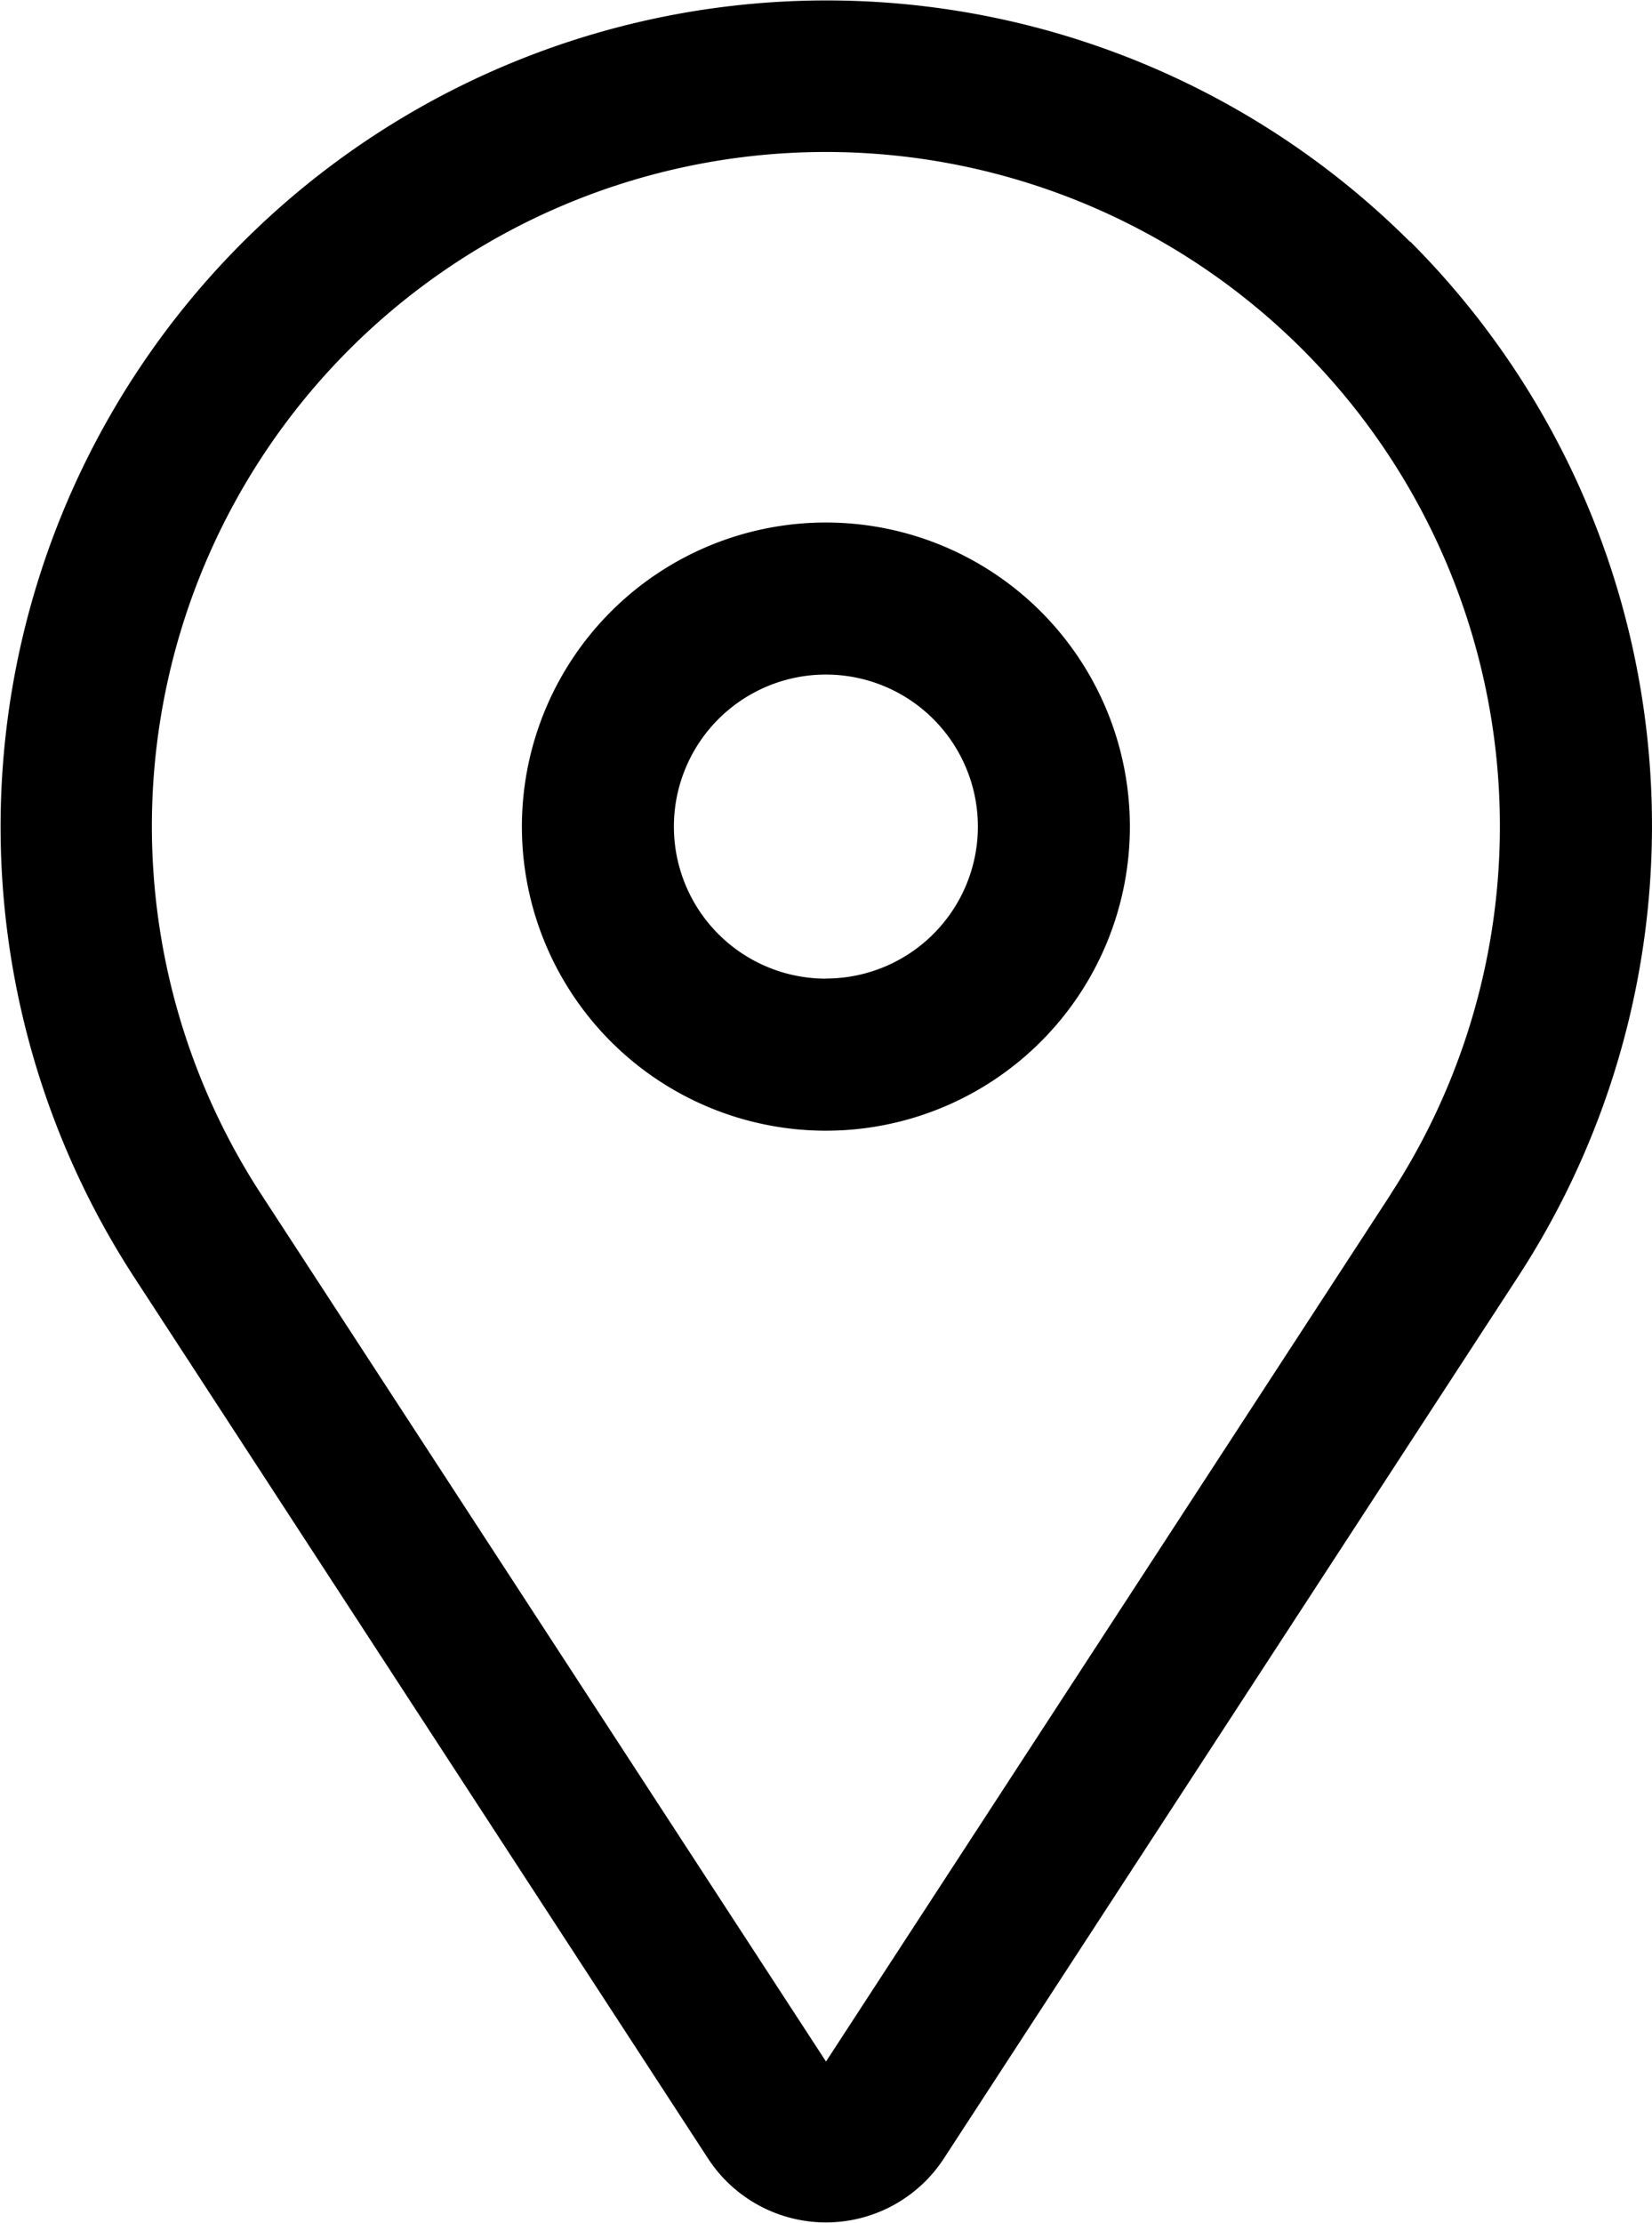 <svg xmlns="http://www.w3.org/2000/svg" width="14.836" height="19.957" viewBox="0 0 14.836 19.957">
  <g id="location" transform="translate(-5.627 -1.238)">
    <path id="Path_1" data-name="Path 1" d="M16.084,8.971a2.73,2.73,0,1,0,2.73,2.73A2.73,2.73,0,0,0,16.084,8.971Zm0,4.095A1.365,1.365,0,1,1,17.449,11.7a1.365,1.365,0,0,1-1.365,1.365Z" transform="translate(-3.04 -3.042)"/>
    <path id="Path_2" data-name="Path 2" d="M18.29,3.409A7.418,7.418,0,0,0,6.829,12.7l5.157,7.917a1.264,1.264,0,0,0,2.117,0L19.26,12.7a7.418,7.418,0,0,0-.97-9.295Zm-.173,8.55-5.072,7.787L7.972,11.959a6.053,6.053,0,1,1,10.144,0Z" transform="translate(0 0)"/>
  </g>
</svg>

